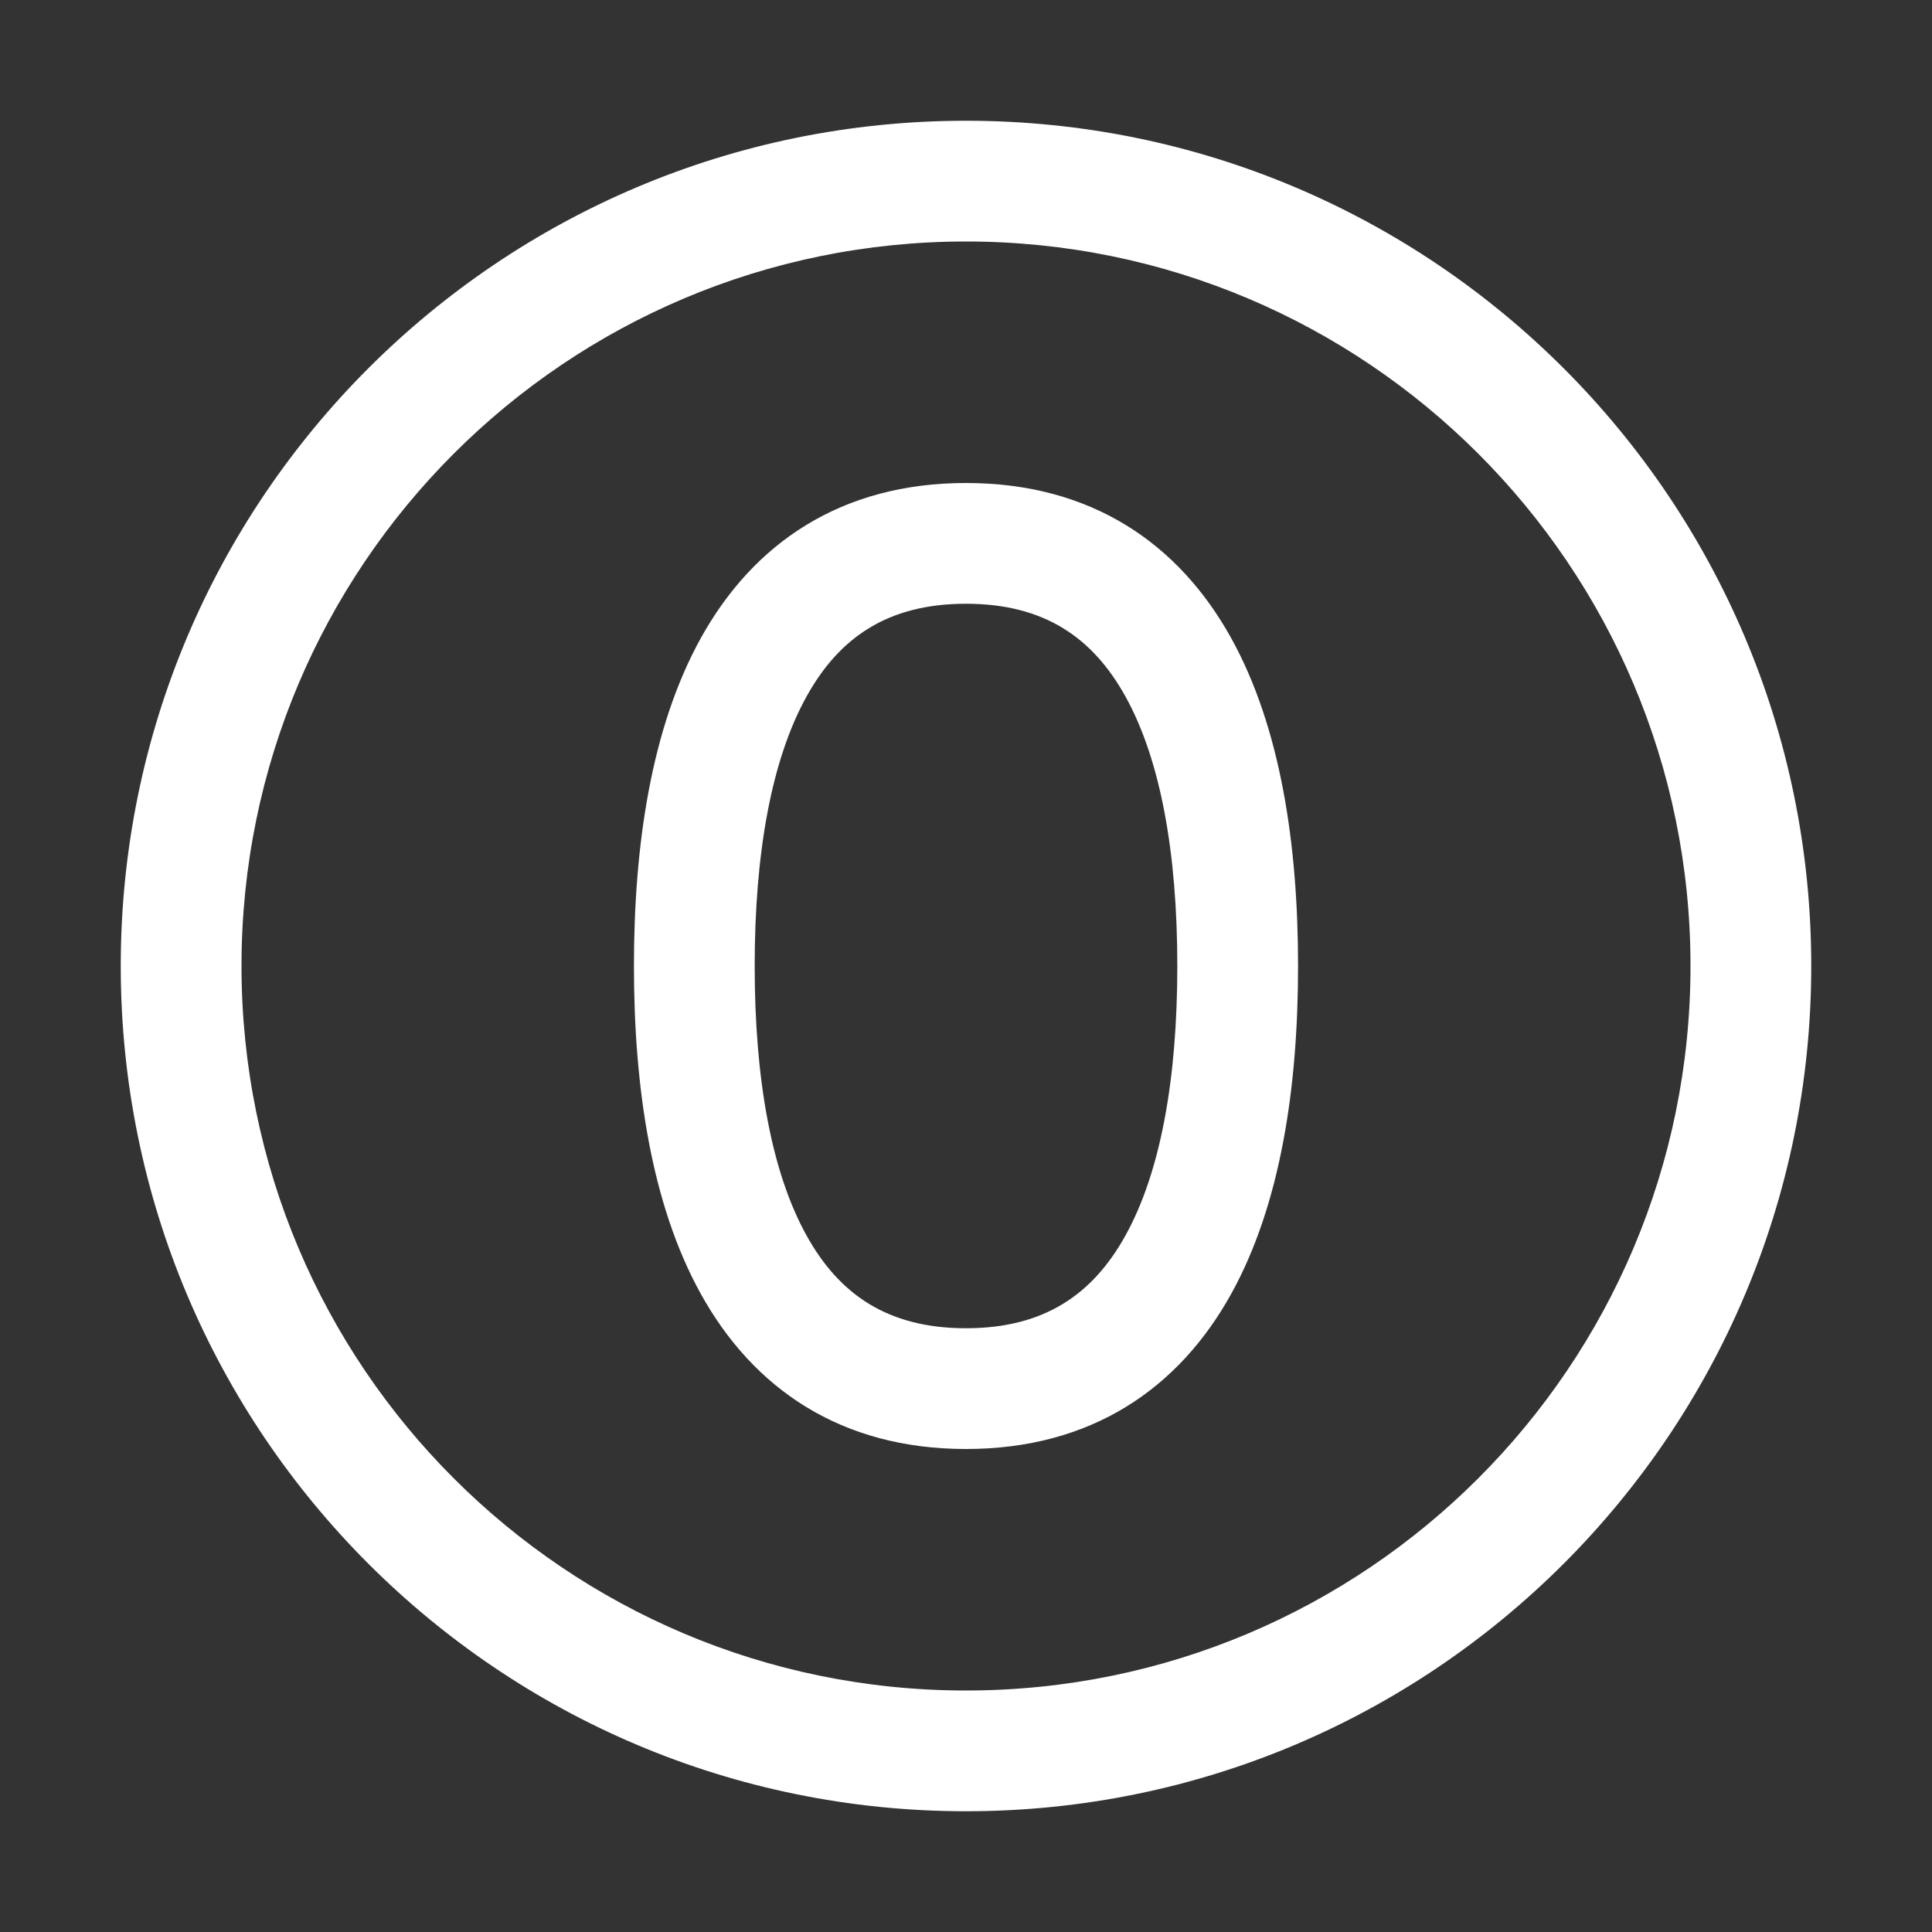 <svg width="32" height="32" viewBox="0 0 32 32" fill="none" xmlns="http://www.w3.org/2000/svg">
<rect x="0" y="0" width="32" height="32" fill="#333333" stroke="none"/>
<path d="M28 16C28 22.627 22.627 28 16 28C9.373 28 4 22.627 4 16C4 9.373 9.373 4 16 4C22.627 4 28 9.373 28 16ZM16 30C23.732 30 30 23.732 30 16C30 8.268 23.732 2 16 2C8.268 2 2 8.268 2 16C2 23.732 8.268 30 16 30ZM12.5 16C12.5 14.133 12.777 12.584 13.359 11.536C13.898 10.564 14.7 10 16 10C17.299 10 18.102 10.564 18.641 11.536C19.223 12.584 19.5 14.133 19.5 16C19.5 17.867 19.223 19.416 18.641 20.464C18.102 21.436 17.299 22 16 22C14.7 22 13.898 21.436 13.359 20.464C12.777 19.416 12.5 17.867 12.5 16ZM16 8C13.925 8 12.477 9.003 11.61 10.565C10.786 12.05 10.5 14.001 10.5 16C10.5 17.999 10.786 19.95 11.61 21.435C12.477 22.997 13.925 24 16 24C18.076 24 19.523 22.997 20.39 21.435C21.214 19.95 21.5 17.999 21.5 16C21.5 14.001 21.214 12.05 20.39 10.565C19.523 9.003 18.076 8 16 8Z" fill="#ffffff"/>
</svg>
